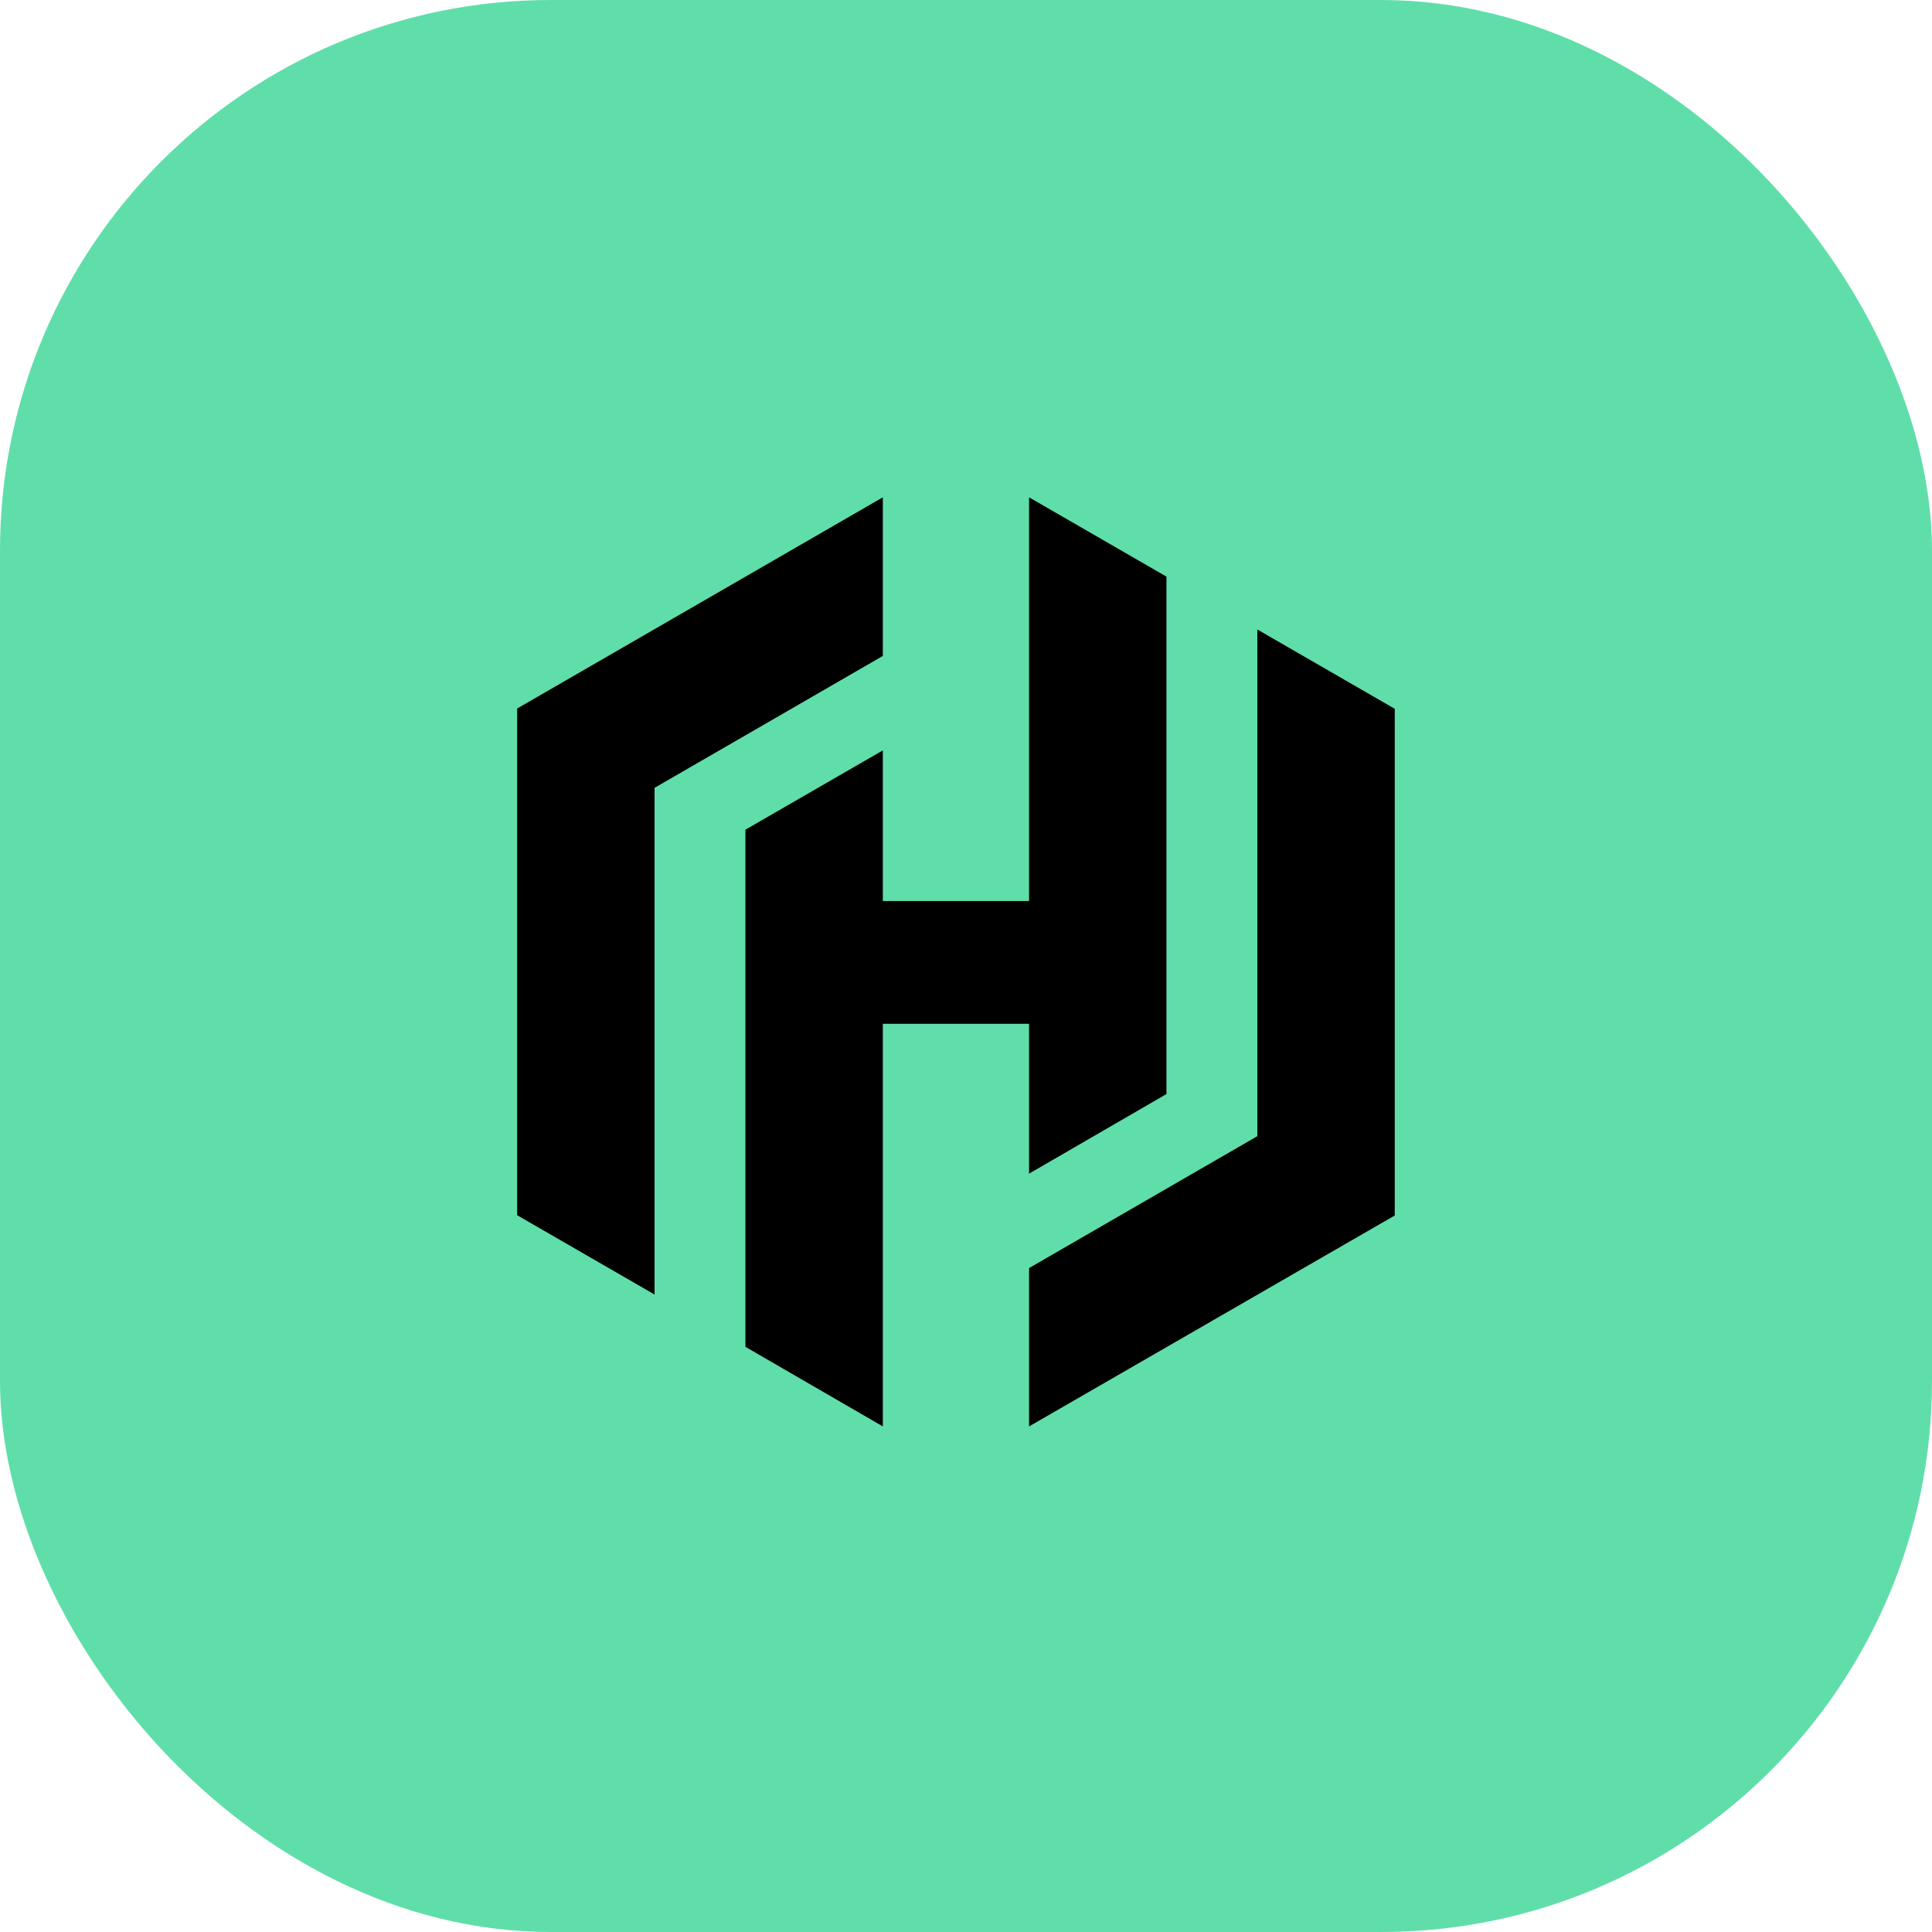 <svg id="Layer_1" data-name="Layer 1" xmlns="http://www.w3.org/2000/svg" xmlns:xlink="http://www.w3.org/1999/xlink" viewBox="0 0 70.16 70.16"><defs><linearGradient id="linear-gradient" y1="35.08" x2="70.16" y2="35.08" gradientUnits="userSpaceOnUse"><stop offset="0" stop-color="#60dea9"/><stop offset="1" stop-color="#60dea9"/></linearGradient></defs><title>13</title><rect width="70.16" height="70.16" rx="20" style="fill:url(#linear-gradient)"/><polygon points="32.06 18.06 18.78 25.73 18.78 25.73 18.78 44.13 23.77 47.01 23.77 28.61 32.06 23.82 32.06 18.06" style="fill:#000"/><polygon points="37.37 18.06 37.37 32.72 32.06 32.72 32.06 27.25 27.07 30.13 27.07 48.91 32.06 51.8 32.06 37.18 37.37 37.18 37.37 42.62 42.36 39.73 42.36 20.94 37.37 18.06" style="fill:#000"/><polygon points="37.37 51.8 50.65 44.14 50.65 44.13 50.65 25.74 45.66 22.86 45.66 41.26 37.37 46.05 37.37 51.8" style="fill:#000"/></svg>
